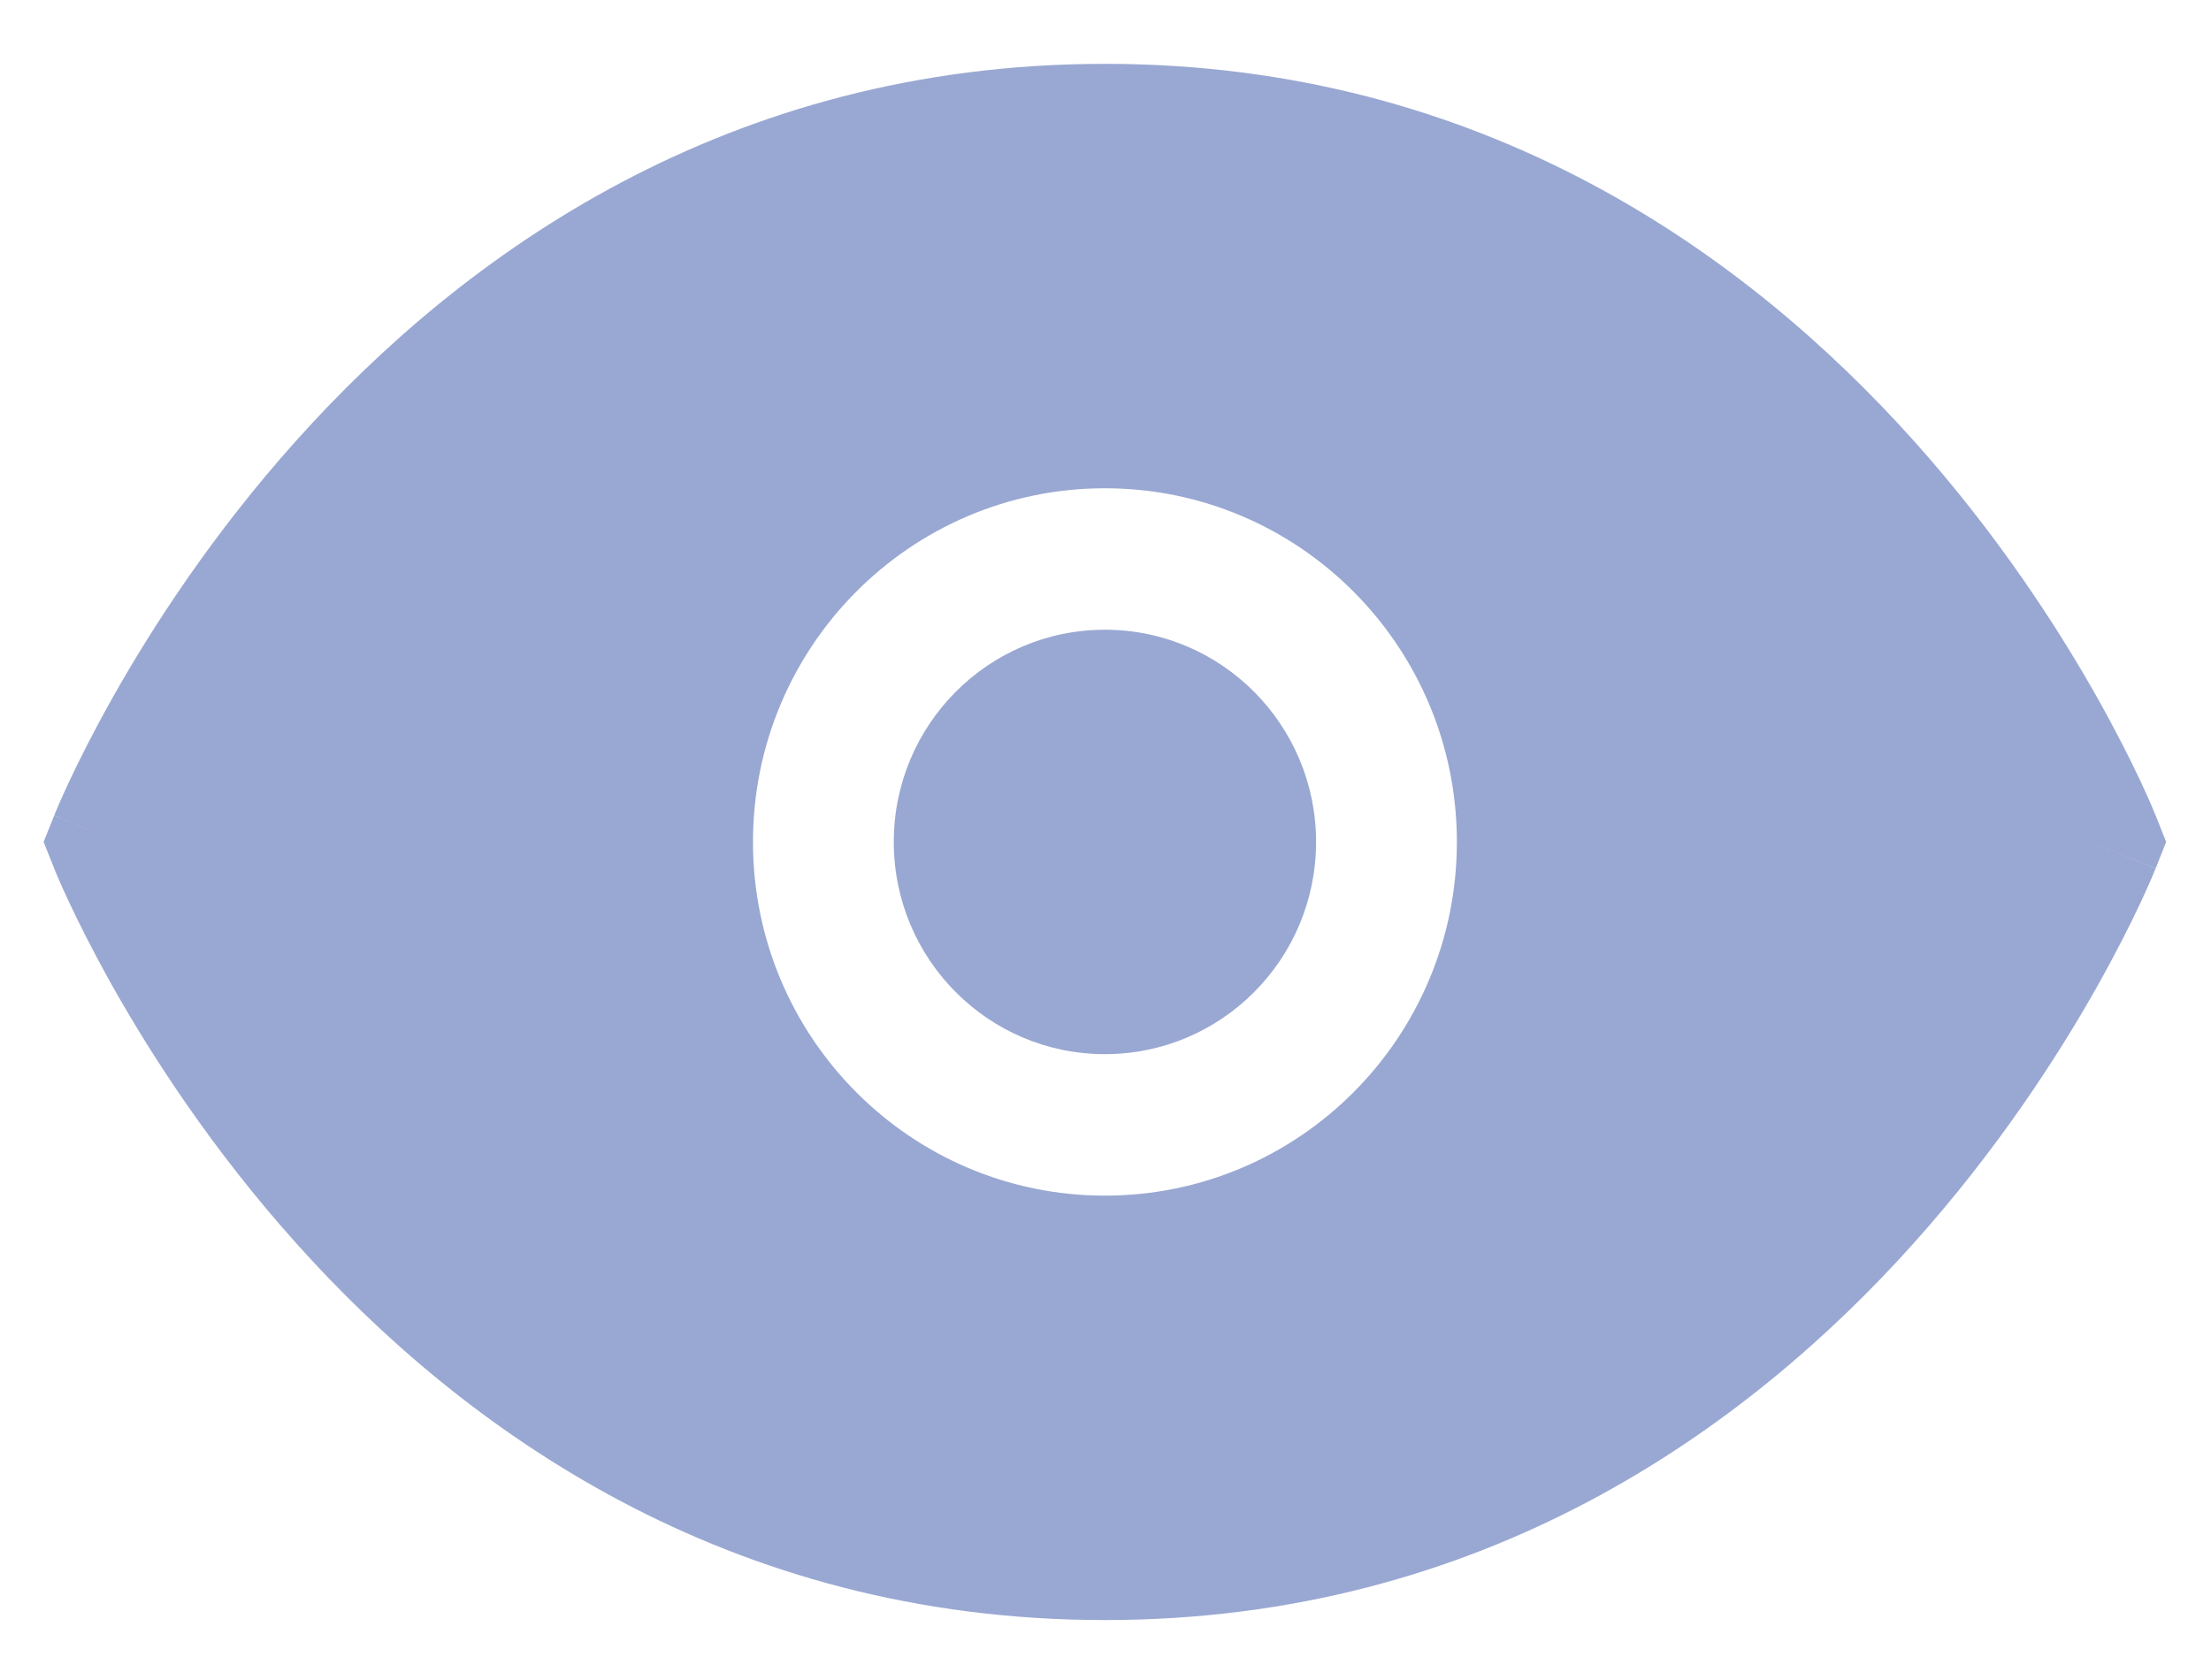 <svg width="25" height="19" viewBox="0 0 25 19" fill="none" xmlns="http://www.w3.org/2000/svg">
<path d="M10.106 9.522C10.106 8.197 11.175 7.122 12.493 7.122C13.812 7.122 14.881 8.197 14.881 9.522C14.881 10.848 13.812 11.922 12.493 11.922C11.175 11.922 10.106 10.848 10.106 9.522Z" fill="#99A8D2"/>
<path fill-rule="evenodd" clip-rule="evenodd" d="M23.636 9.522C24.375 9.225 24.375 9.225 24.375 9.224L24.373 9.221L24.371 9.214L24.361 9.192C24.354 9.173 24.343 9.147 24.329 9.114C24.3 9.048 24.259 8.955 24.204 8.837C24.094 8.603 23.929 8.272 23.707 7.878C23.263 7.091 22.584 6.04 21.641 4.987C19.754 2.879 16.769 0.722 12.493 0.722C8.218 0.722 5.233 2.879 3.346 4.987C2.403 6.04 1.724 7.091 1.28 7.878C1.058 8.272 0.893 8.603 0.783 8.837C0.728 8.955 0.686 9.048 0.658 9.114C0.644 9.147 0.633 9.173 0.625 9.192L0.616 9.214L0.613 9.221L0.612 9.223C0.612 9.224 0.612 9.225 1.351 9.522L0.612 9.225L0.493 9.522L0.612 9.819L1.351 9.522C0.612 9.819 0.611 9.819 0.612 9.819L0.612 9.821L0.613 9.823L0.616 9.83L0.625 9.852C0.633 9.871 0.644 9.897 0.658 9.93C0.686 9.996 0.728 10.09 0.783 10.207C0.893 10.442 1.058 10.772 1.28 11.167C1.724 11.954 2.403 13.004 3.346 14.057C5.233 16.165 8.218 18.322 12.493 18.322C16.769 18.322 19.754 16.165 21.641 14.057C22.584 13.004 23.263 11.954 23.707 11.167C23.929 10.772 24.094 10.442 24.204 10.207C24.259 10.09 24.3 9.996 24.329 9.93C24.343 9.897 24.354 9.871 24.361 9.852L24.371 9.83L24.373 9.823L24.374 9.821C24.375 9.821 24.375 9.819 23.636 9.522L24.375 9.819L24.493 9.522L24.375 9.224L23.636 9.522ZM12.493 5.522C10.296 5.522 8.514 7.313 8.514 9.522C8.514 11.731 10.296 13.522 12.493 13.522C14.691 13.522 16.473 11.731 16.473 9.522C16.473 7.313 14.691 5.522 12.493 5.522Z" fill="#99A8D2"/>
</svg>
